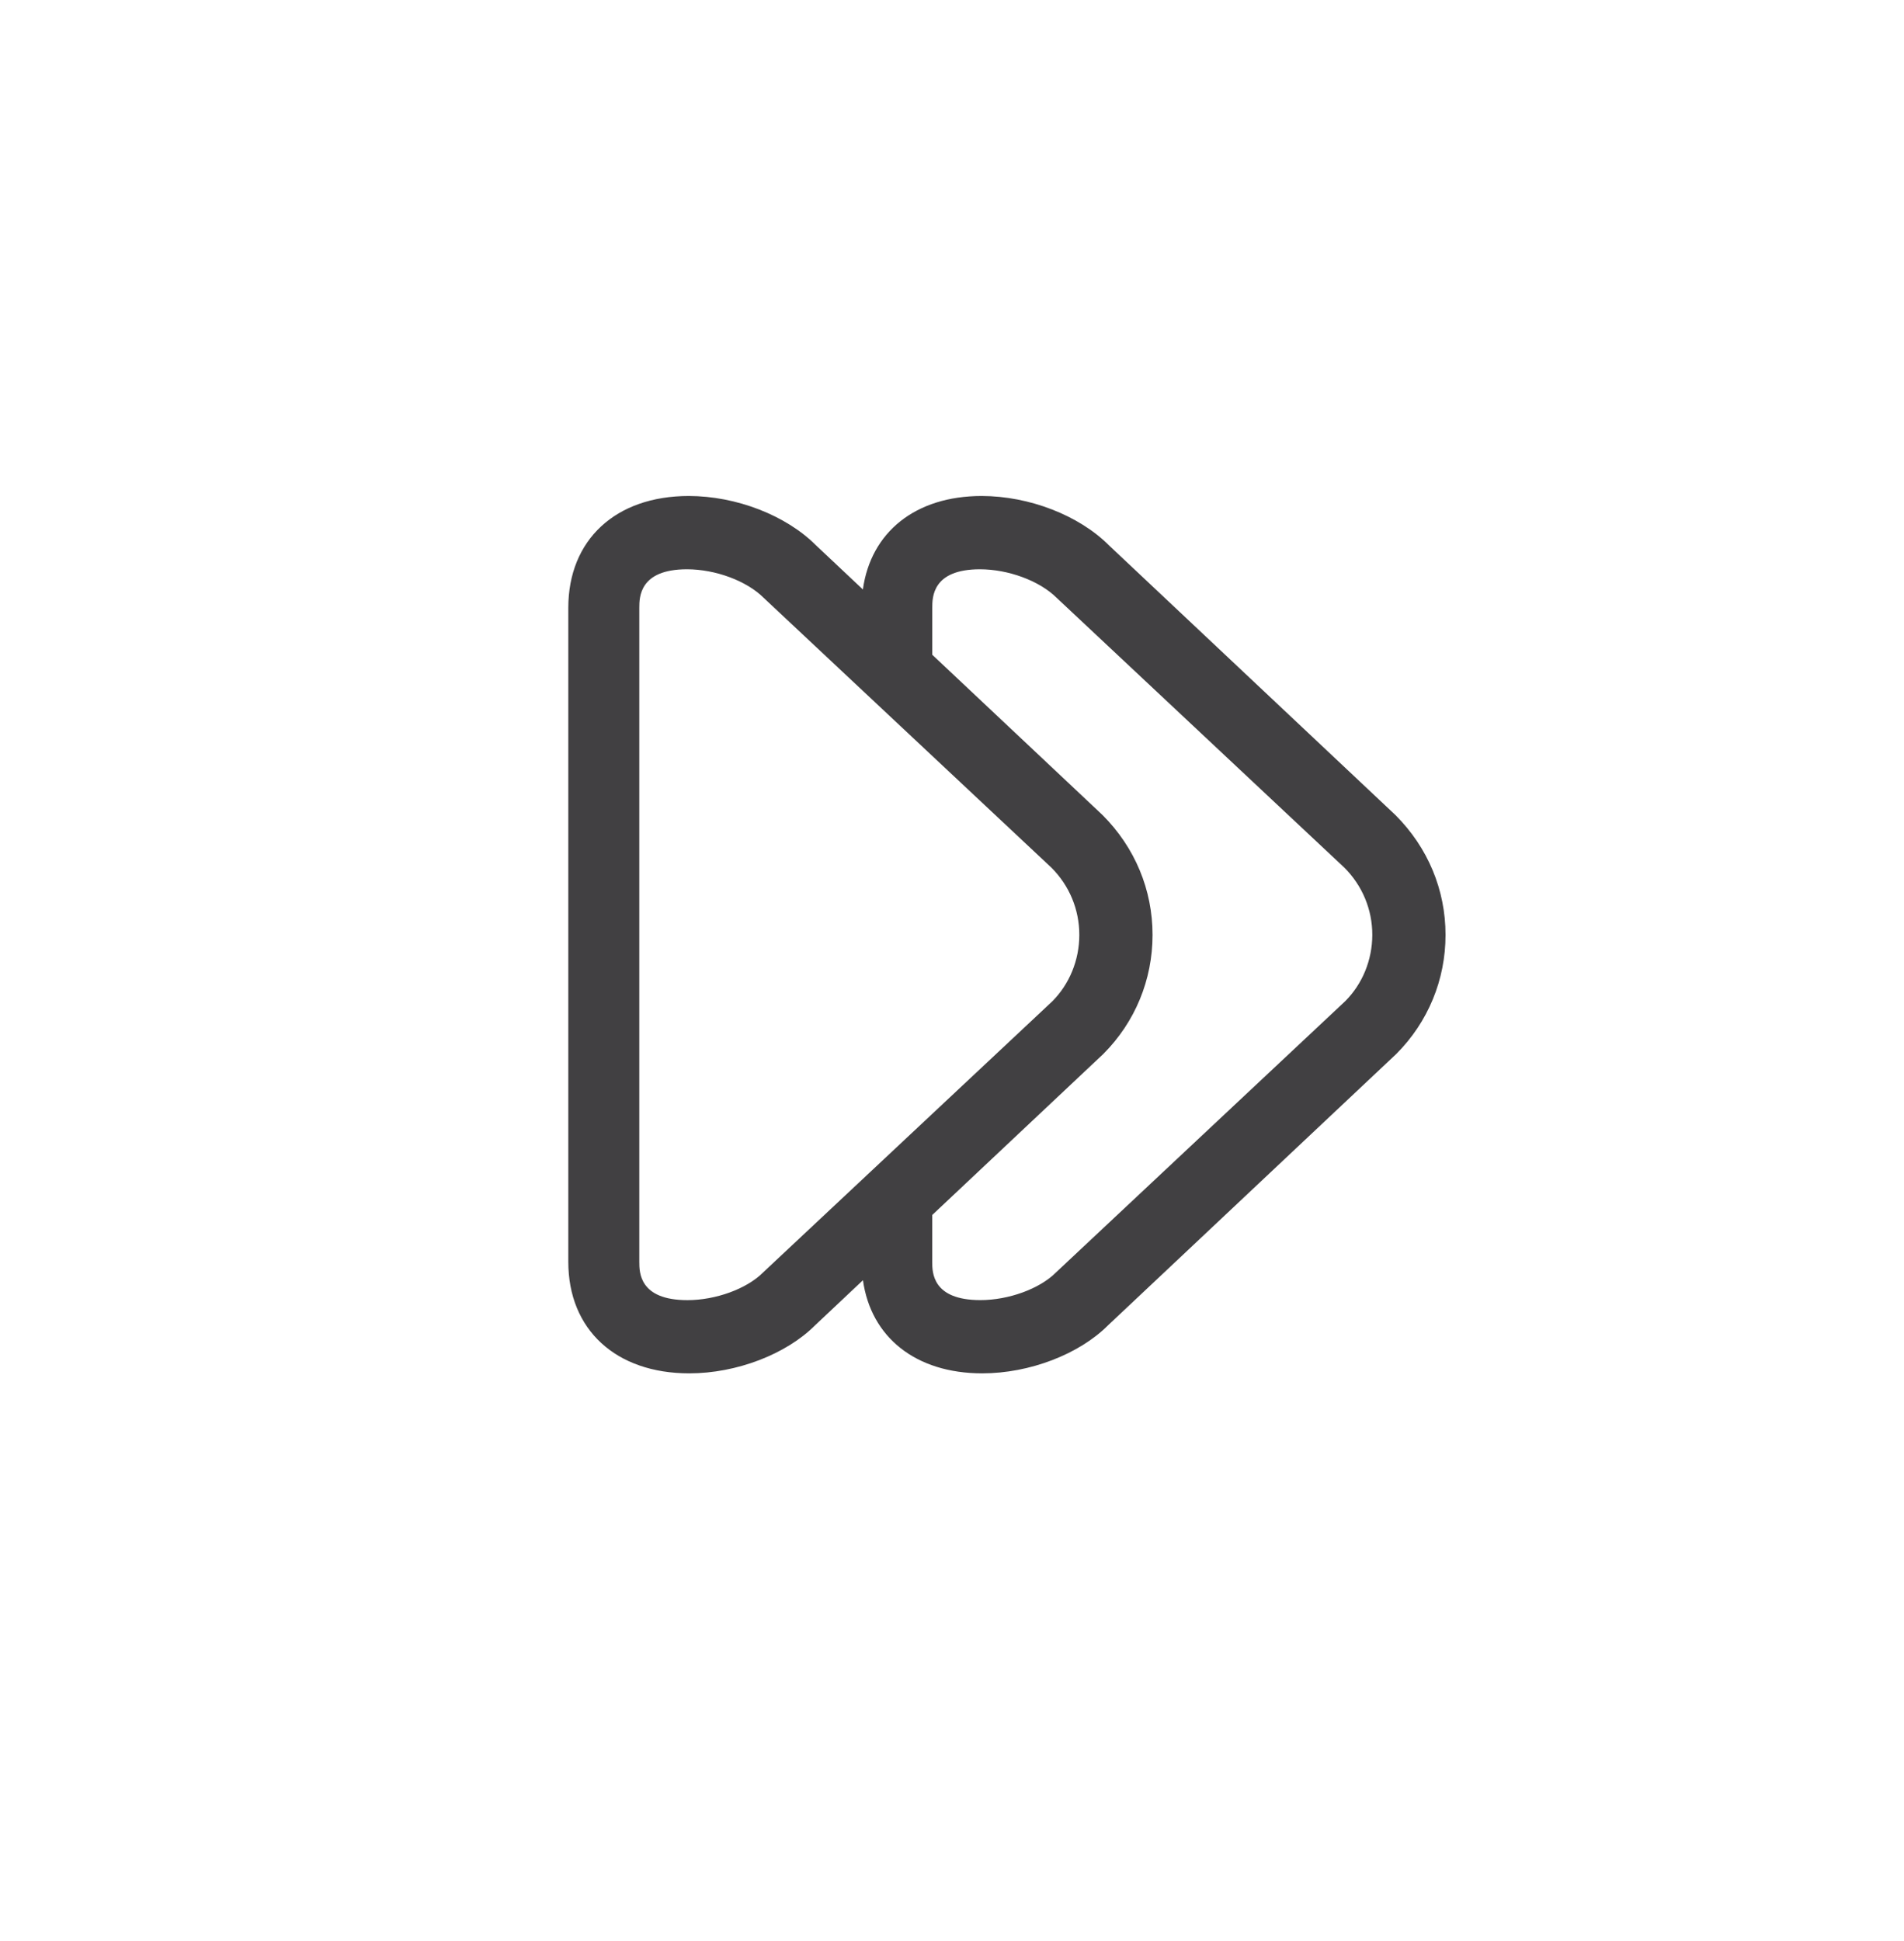 <?xml version="1.0" encoding="utf-8"?>
<!-- Generator: Adobe Illustrator 15.0.0, SVG Export Plug-In . SVG Version: 6.00 Build 0)  -->
<!DOCTYPE svg PUBLIC "-//W3C//DTD SVG 1.0//EN" "http://www.w3.org/TR/2001/REC-SVG-20010904/DTD/svg10.dtd">
<svg version="1.0" id="Layer_1" xmlns="http://www.w3.org/2000/svg" xmlns:xlink="http://www.w3.org/1999/xlink" x="0px" y="0px"
	 width="52px" height="53px" viewBox="0 0 52 53" enable-background="new 0 0 52 53" xml:space="preserve">
<g>
	<path fill="#414042" d="M38.111,22.255l-7.825-7.365c-0.815-0.818-2.179-1.347-3.476-1.347c-1.81,0-3.027,0.988-3.244,2.552
		l-1.28-1.205c-0.815-0.818-2.179-1.347-3.476-1.347c-1.998,0-3.289,1.198-3.289,3.054v17.857c0,1.85,1.297,3.045,3.304,3.045
		c1.295,0,2.651-0.525,3.438-1.314l1.305-1.229c0.218,1.557,1.441,2.543,3.258,2.543c1.295,0,2.652-0.525,3.438-1.314l7.872-7.409
		c0.865-0.868,1.343-2.021,1.343-3.249S39,23.145,38.111,22.255z M20.836,34.748c-0.441,0.443-1.289,0.752-2.061,0.752
		c-1.315,0-1.315-0.759-1.315-1.045V16.598c0-0.288,0-1.054,1.302-1.054c0.772,0,1.627,0.312,2.098,0.783l7.856,7.365
		c0.49,0.49,0.761,1.142,0.761,1.835c0,0.692-0.271,1.344-0.736,1.812L20.836,34.748z M36.738,27.338l-7.902,7.409
		c-0.441,0.443-1.289,0.752-2.061,0.752c-1.315,0-1.315-0.759-1.315-1.045v-1.279l4.675-4.399c0.865-0.868,1.342-2.021,1.342-3.249
		S31,23.145,30.113,22.256l-4.652-4.378v-1.28c0-0.288,0-1.054,1.301-1.054c0.773,0,1.627,0.312,2.1,0.783l7.855,7.365
		c0.49,0.49,0.762,1.142,0.762,1.835C37.477,26.219,37.206,26.871,36.738,27.338z"/>
</g>
</svg>
